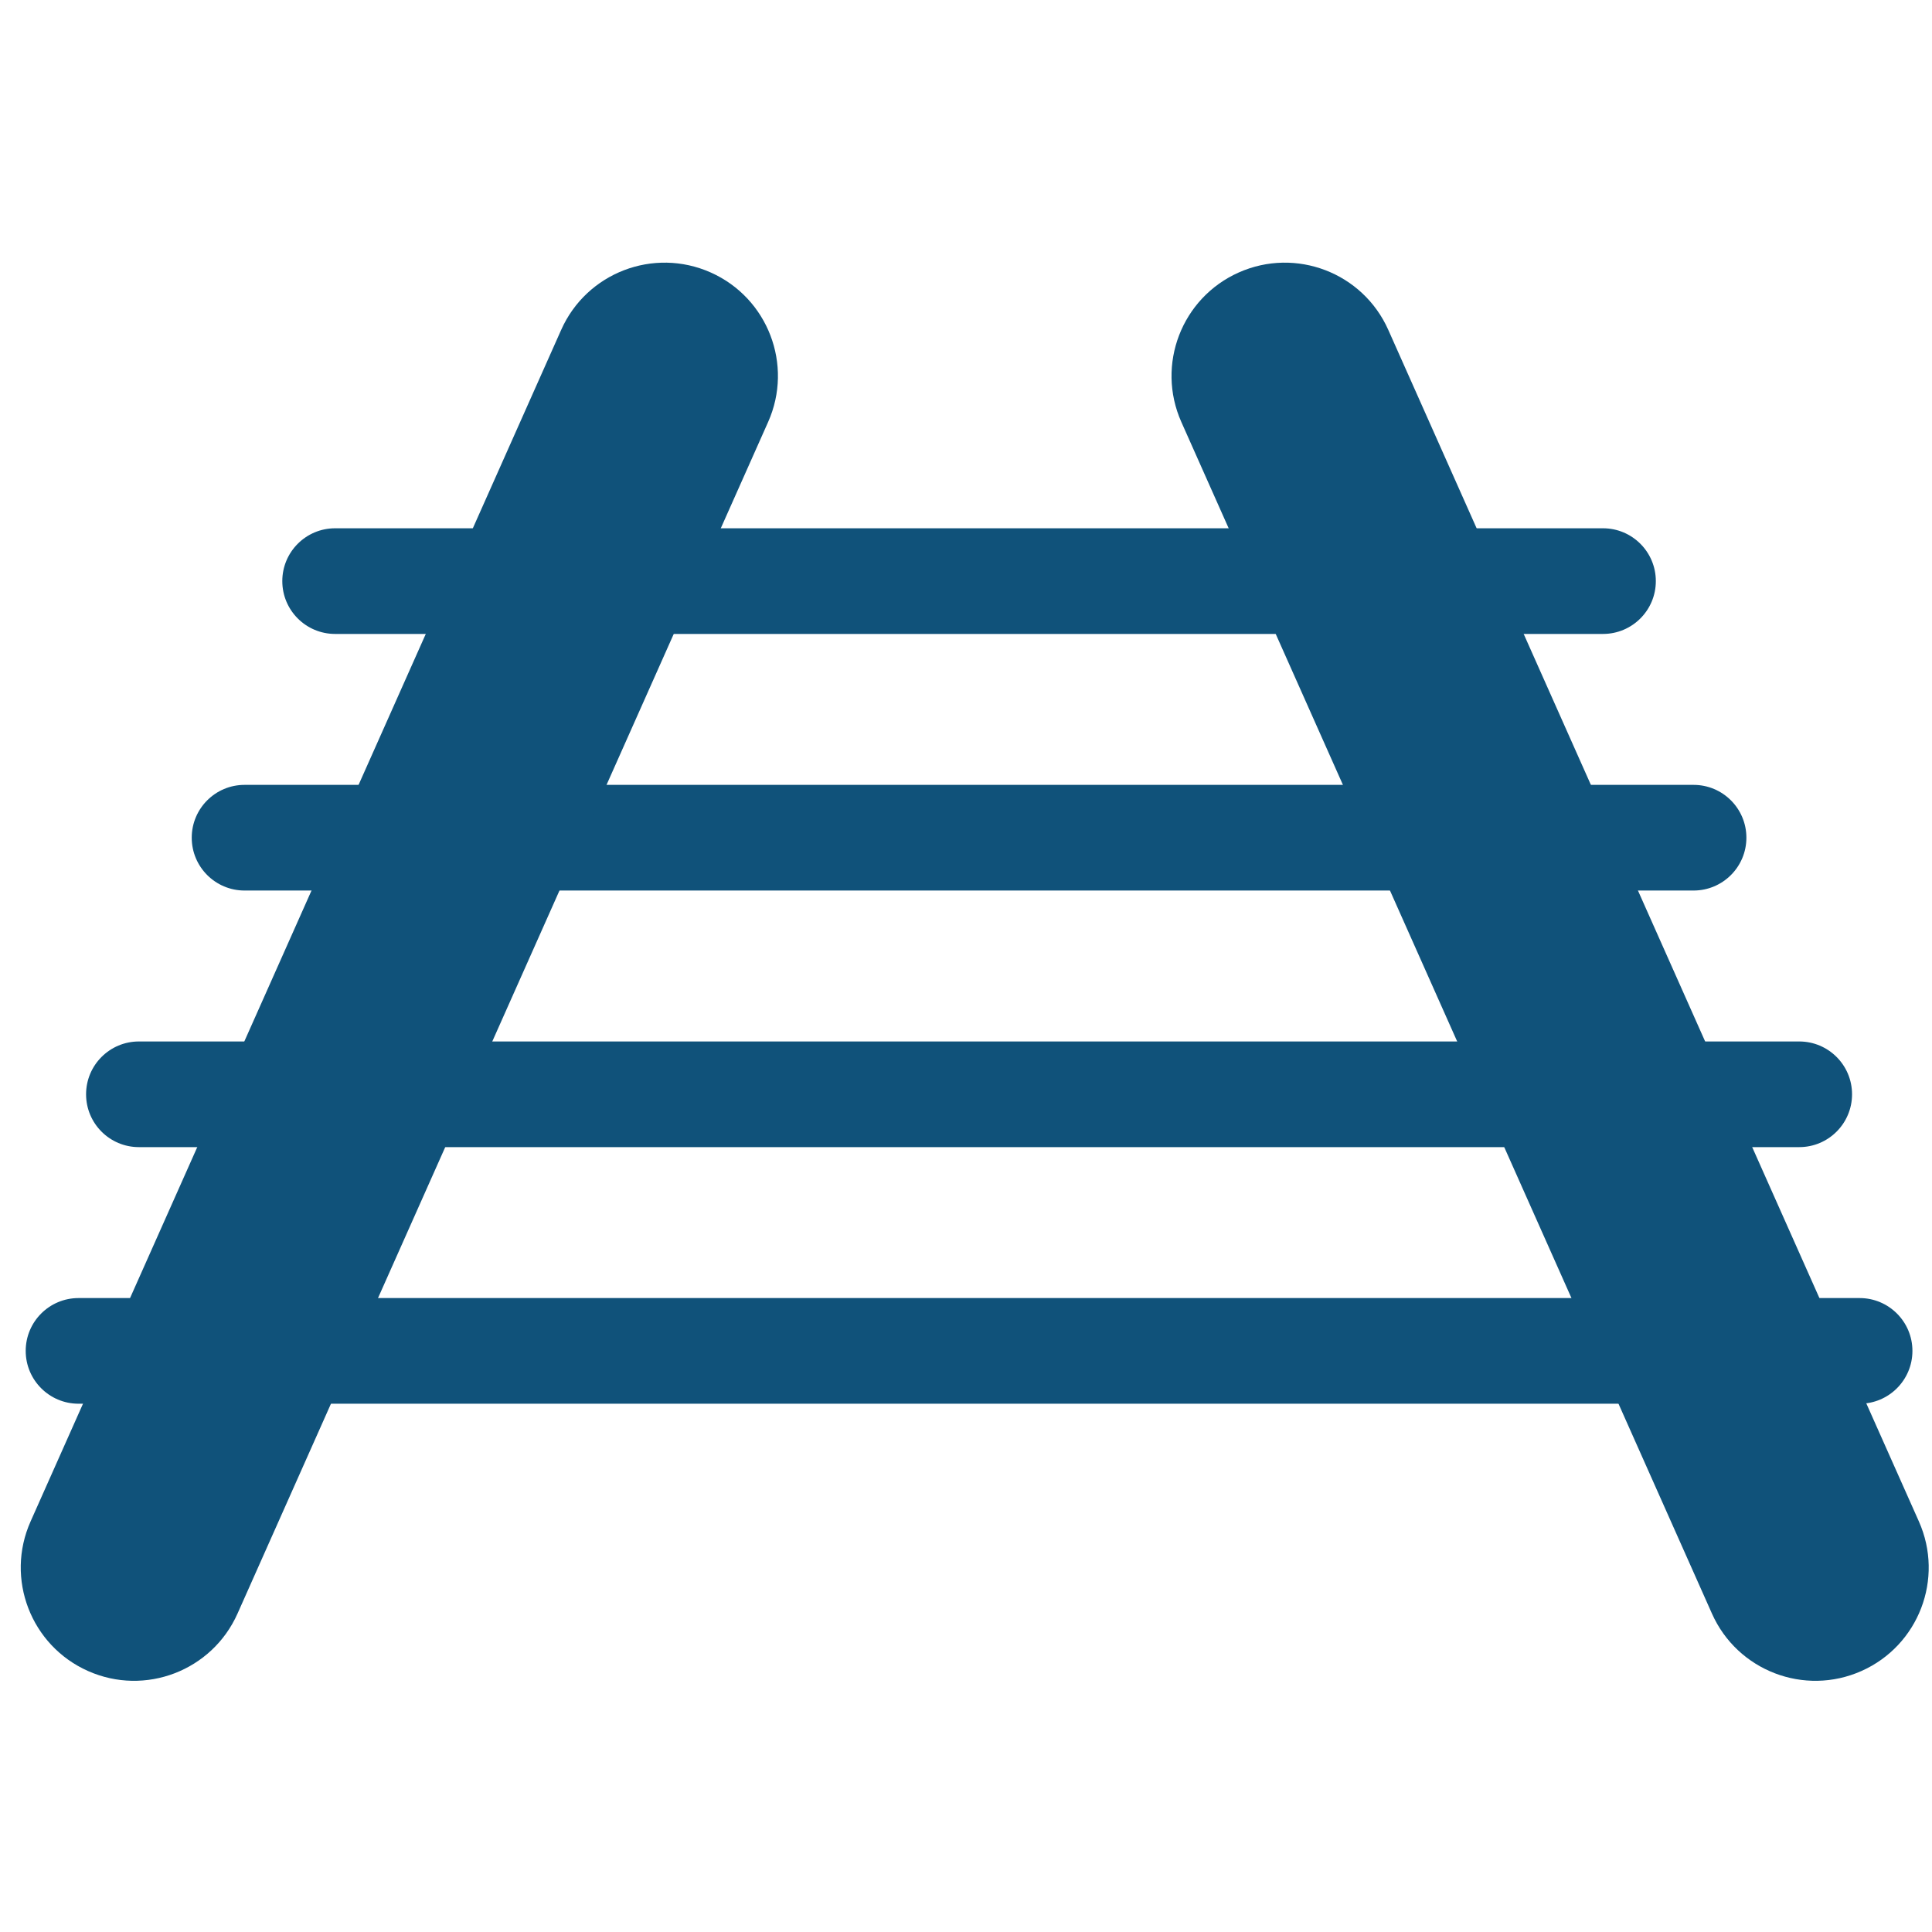 <?xml version="1.0" encoding="utf-8"?>
<svg width="128" height="128" viewBox="0 0 128 128" fill="none" stroke="none" version="1.1" xmlns:xlink="http://www.w3.org/1999/xlink" xmlns="http://www.w3.org/2000/svg">
  <defs>
    <path id="path_1" d="M128 0L128 0L128 128L0 128L0 0L128 0Z" />
    <rect id="rect_2" x="0" y="0" width="128" height="128" />
    <clipPath id="clip_path_3">
      <use xlink:href="#rect_2" />
    </clipPath>
  </defs>
  <g id="frame" opacity="1" clip-path="url(#clip_path_3)">
    <g>
      <use xlink:href="#path_1" style="mix-blend-mode:normal;" />
      <g>
        <path id="Rectangle" d="M3.5 0C5.433 0 7 1.567 7 3.5L7 121.5C7 123.433 5.433 125 3.5 125L3.5 125C1.567 125 0 123.433 0 121.5L0 3.5C0 1.567 1.567 0 3.5 0Z" style="fill:#10527A;mix-blend-mode:normal;" transform="matrix(0 1 -1 0 126.703 86)" />
        <path id="Rectangle" d="M3.5 0C5.433 0 7 1.567 7 3.5L7 113.5C7 115.433 5.433 117 3.5 117L3.5 117C1.567 117 0 115.433 0 113.5L0 3.5C0 1.567 1.567 0 3.5 0Z" style="fill:#10527A;mix-blend-mode:normal;" transform="matrix(0 1 -1 0 122.703 69)" />
        <path id="Rectangle" d="M3.5 0C5.433 0 7 1.567 7 3.5L7 99.5C7 101.433 5.433 103 3.5 103L3.5 103C1.567 103 0 101.433 0 99.5L0 3.5C0 1.567 1.567 0 3.5 0Z" style="fill:#10527A;mix-blend-mode:normal;" transform="matrix(0 1 -1 0 115.703 52)" />
        <path id="Rectangle" d="M3.5 0C5.433 0 7 1.567 7 3.5L7 87.5C7 89.433 5.433 91 3.5 91L3.5 91C1.567 91 0 89.433 0 87.5L0 3.5C0 1.567 1.567 0 3.5 0Z" style="fill:#10527A;mix-blend-mode:normal;" transform="matrix(0 1 -1 0 109.703 35)" />
        <path id="Rectangle" d="M7.5 0C11.643 1.90735e-06 15 3.357 15 7.5L15 93.873C15 98.016 11.643 101.373 7.5 101.373L7.5 101.373C3.357 101.373 3.8147e-06 98.016 0 93.873L3.8147e-06 7.5C3.8147e-06 3.357 3.357 9.53674e-07 7.5 0Z" style="fill:#10527A;mix-blend-mode:normal;" transform="matrix(0.914 0.407 -0.407 0.914 40.232 15)" />
        <path id="Rectangle" d="M7.5 101.373C11.643 101.373 15 98.016 15 93.873L15 7.5C15 3.357 11.643 0 7.5 0L7.5 0C3.357 0 0 3.357 7.62939e-06 7.5L0 93.873C-7.62939e-06 98.016 3.357 101.373 7.5 101.373Z" style="fill:#10527A;mix-blend-mode:normal;" transform="matrix(-0.914 0.407 0.407 0.914 88.925 15)" />
      </g>
    </g>
  </g>
</svg>